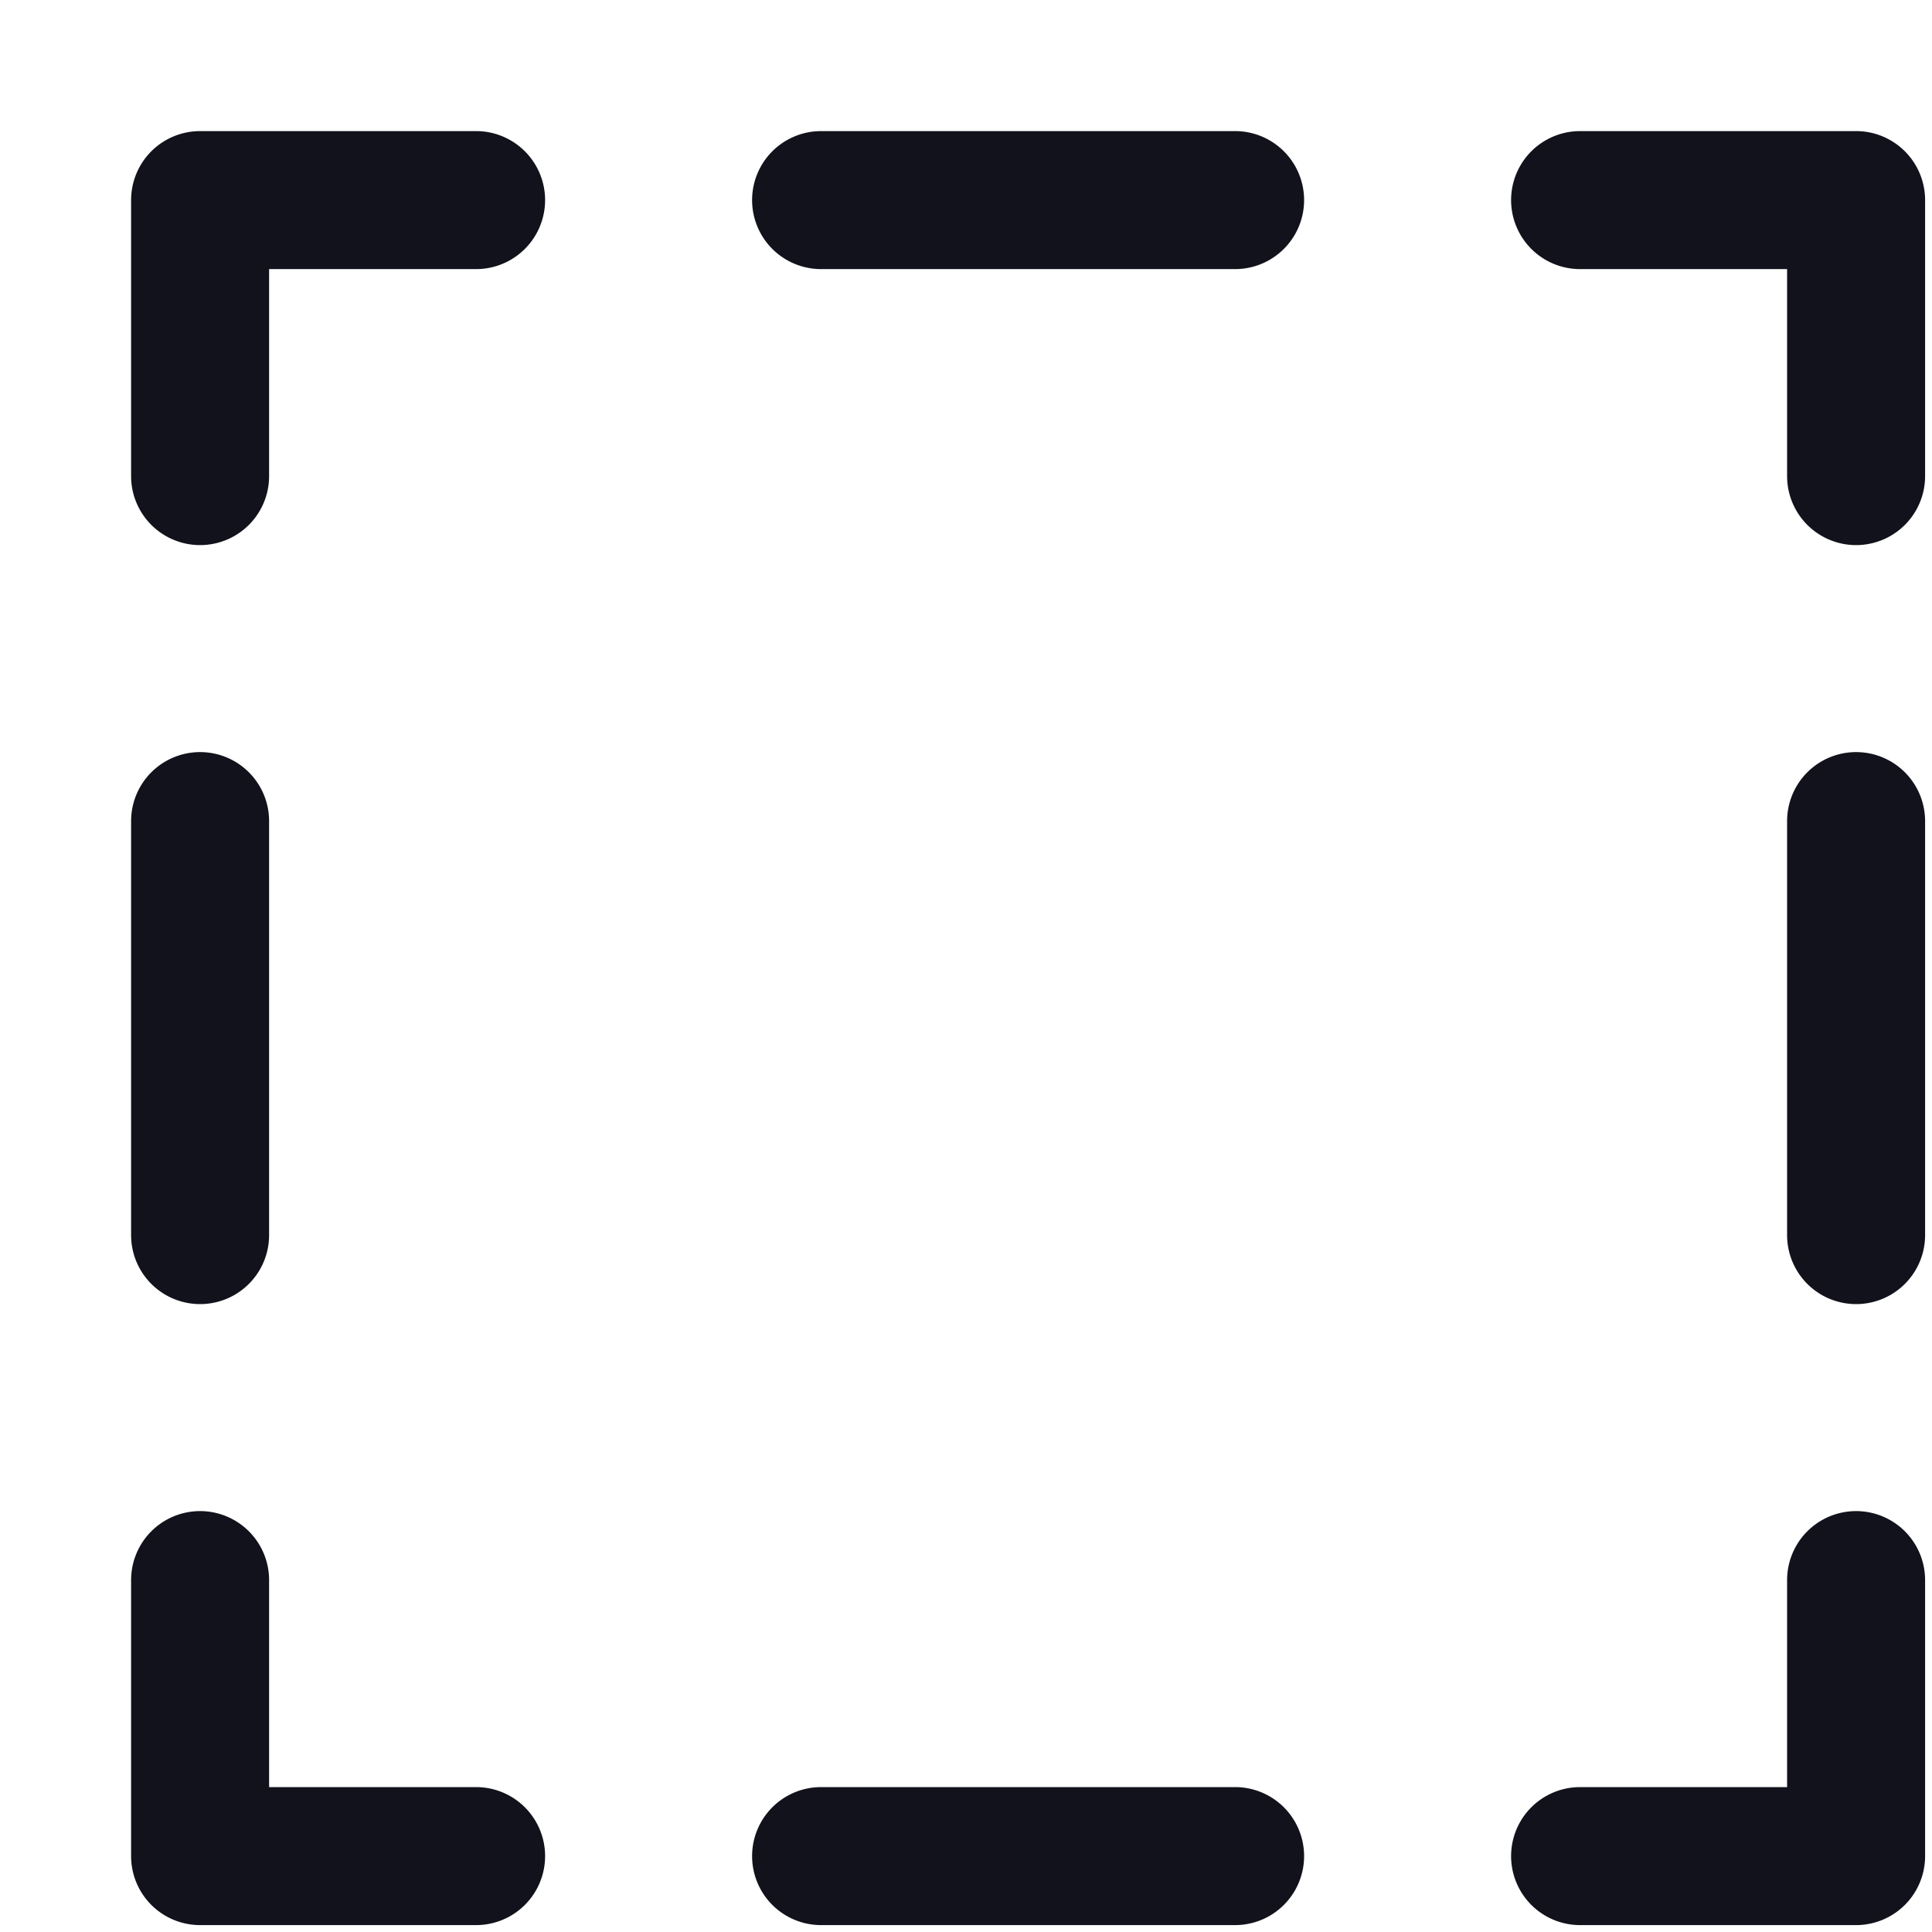<svg width="14" height="14" fill="none" xmlns="http://www.w3.org/2000/svg"><path fill-rule="evenodd" clip-rule="evenodd" d="M1.45.95a.5.5 0 00-.5.5v2a.5.5 0 001 0v-1.5h1.5a.5.5 0 000-1h-2zm4.5 0a.5.5 0 000 1h3a.5.5 0 000-1h-3zm-.5 12.5a.5.5 0 01.5-.5h3a.5.5 0 110 1h-3a.5.5 0 01-.5-.5zm-3.5-7.5a.5.5 0 00-1 0v3a.5.5 0 001 0v-3zm11.5-.5a.5.5 0 01.5.5v3a.5.5 0 01-1 0v-3a.5.5 0 01.5-.5zm-2-4.5a.5.5 0 100 1h1.5v1.5a.5.5 0 001 0v-2a.5.5 0 00-.501-.5H11.45zm-10 10a.5.5 0 01.5.5v1.5h1.5a.5.5 0 110 1h-2a.5.5 0 01-.5-.5v-2a.5.5 0 01.5-.5zm12.5.5a.5.5 0 00-1 0v1.5h-1.5a.5.5 0 100 1h2a.5.5 0 00.5-.5v-2z" fill="#12121C"/></svg>